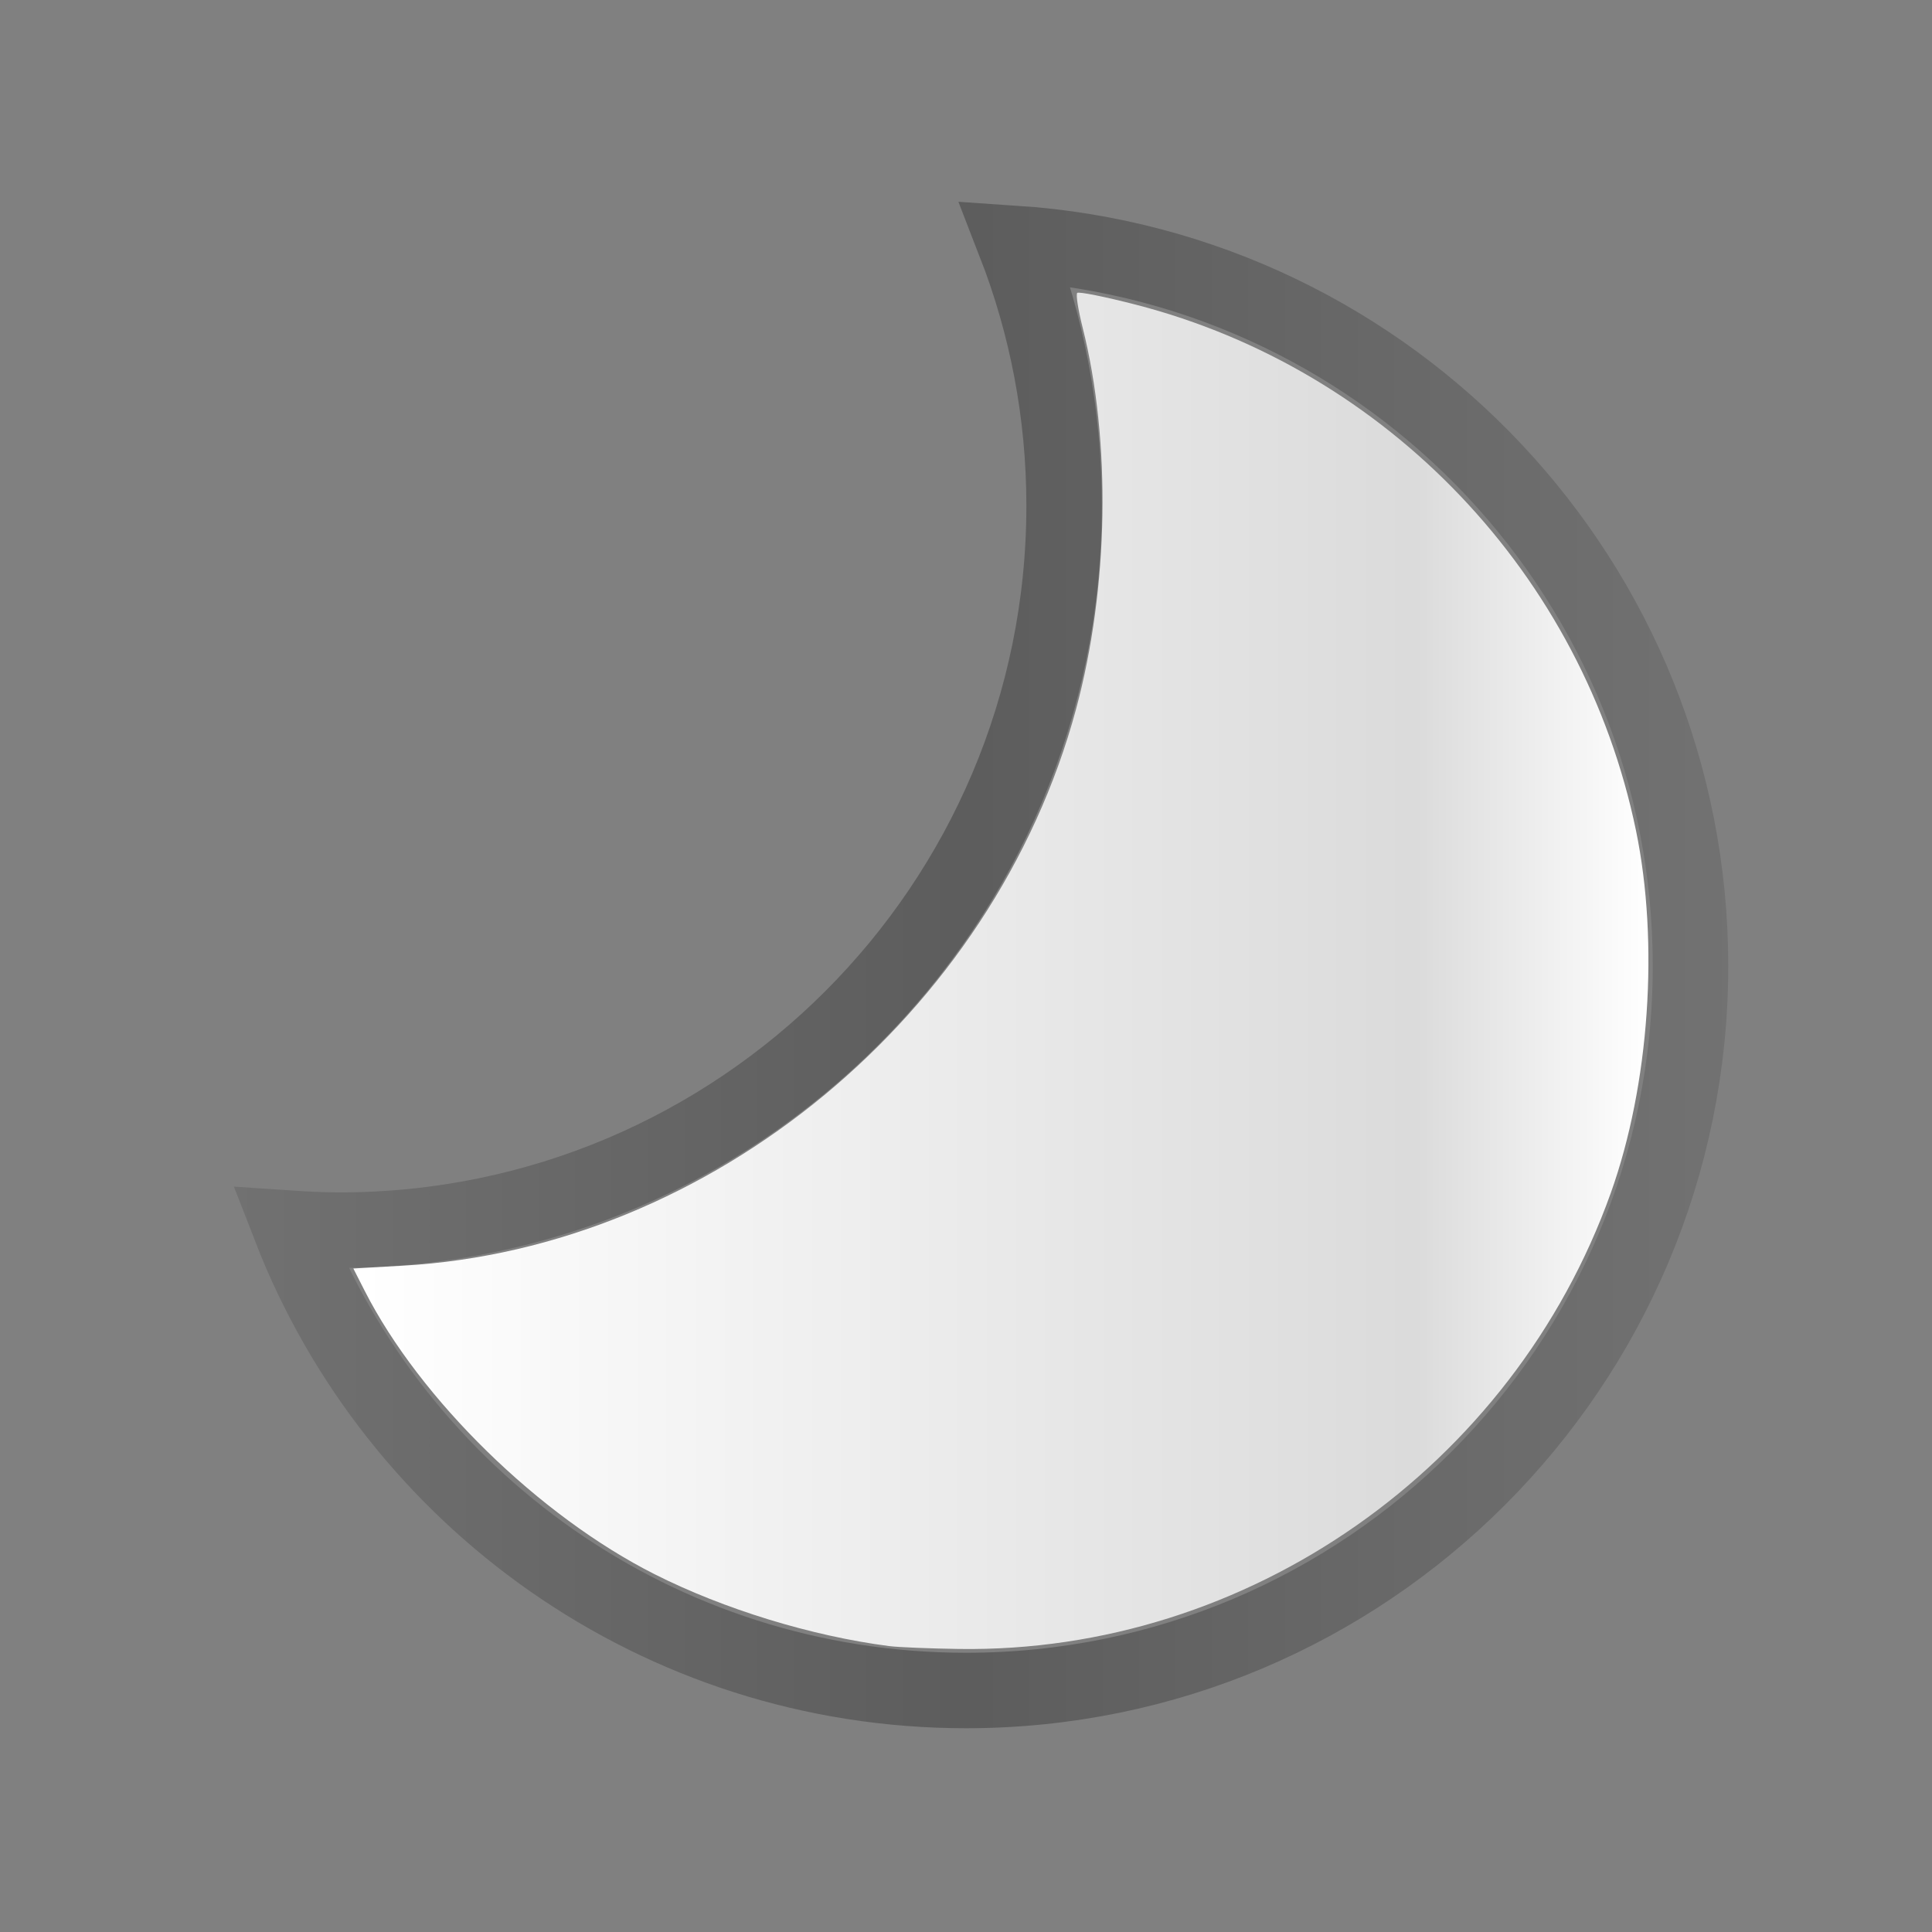 <?xml version="1.0" encoding="UTF-8" standalone="no"?>
<!-- Created with Inkscape (http://www.inkscape.org/) -->

<svg
   xmlns:dc="http://purl.org/dc/elements/1.1/"
   xmlns:cc="http://creativecommons.org/ns#"
   xmlns:rdf="http://www.w3.org/1999/02/22-rdf-syntax-ns#"
   xmlns:svg="http://www.w3.org/2000/svg"
   xmlns="http://www.w3.org/2000/svg"
   xmlns:xlink="http://www.w3.org/1999/xlink"
   xmlns:sodipodi="http://sodipodi.sourceforge.net/DTD/sodipodi-0.dtd"
   xmlns:inkscape="http://www.inkscape.org/namespaces/inkscape"
   width="128"
   height="128"
   id="svg2"
   version="1.1"
   inkscape:version="0.48.2 r9819"
   sodipodi:docname="fcitx-fullwidth-inactive.svg">
  <rect width="100%" height="100%" fill="#808080" stroke="none"/>
  <defs
     id="defs4">
    <linearGradient
       id="linearGradient4403">
      <stop
         style="stop-color:#ffffff;stop-opacity:1;"
         offset="0"
         id="stop4405" />
      <stop
         id="stop4411"
         offset="0.82"
         style="stop-color:#ffffff;stop-opacity:0.714;" />
      <stop
         style="stop-color:#ffffff;stop-opacity:1;"
         offset="1"
         id="stop4407" />
    </linearGradient>
    <linearGradient
       id="linearGradient3844">
      <stop
         style="stop-color:#000000;stop-opacity:0.157;"
         offset="0"
         id="stop3846" />
      <stop
         id="stop4397"
         offset="0.5"
         style="stop-color:#000000;stop-opacity:0.392;" />
      <stop
         style="stop-color:#000000;stop-opacity:0.157;"
         offset="1"
         id="stop3848" />
    </linearGradient>
    <linearGradient
       inkscape:collect="always"
       xlink:href="#linearGradient3844"
       id="linearGradient3850"
       x1="15.5"
       y1="64"
       x2="112.5"
       y2="64"
       gradientUnits="userSpaceOnUse" />
    <linearGradient
       inkscape:collect="always"
       xlink:href="#linearGradient4403"
       id="linearGradient4409"
       x1="19.274"
       y1="63.961"
       x2="109.096"
       y2="63.961"
       gradientUnits="userSpaceOnUse" />
    <linearGradient
       inkscape:collect="always"
       xlink:href="#linearGradient4403"
       id="linearGradient4452"
       x1="18.88"
       y1="64.08"
       x2="109.213"
       y2="64.08"
       gradientUnits="userSpaceOnUse" />
    <linearGradient
       inkscape:collect="always"
       xlink:href="#linearGradient3844"
       id="linearGradient4460"
       x1="27.529"
       y1="58"
       x2="122.471"
       y2="58"
       gradientUnits="userSpaceOnUse"
       gradientTransform="matrix(1.067,0,0,0.96,-16,8.32)" />
    <linearGradient
       inkscape:collect="always"
       xlink:href="#linearGradient3844-9"
       id="linearGradient4460-9"
       x1="27.529"
       y1="58"
       x2="122.471"
       y2="58"
       gradientUnits="userSpaceOnUse" />
    <linearGradient
       id="linearGradient3844-9">
      <stop
         style="stop-color:#000000;stop-opacity:0.157;"
         offset="0"
         id="stop3846-5" />
      <stop
         id="stop4397-2"
         offset="0.5"
         style="stop-color:#000000;stop-opacity:0.392;" />
      <stop
         style="stop-color:#000000;stop-opacity:0.157;"
         offset="1"
         id="stop3848-1" />
    </linearGradient>
    <linearGradient
       y2="58"
       x2="122.471"
       y1="58"
       x1="27.529"
       gradientUnits="userSpaceOnUse"
       id="linearGradient4486"
       xlink:href="#linearGradient3844-9"
       inkscape:collect="always" />
    <linearGradient
       inkscape:collect="always"
       xlink:href="#linearGradient4403"
       id="linearGradient4526"
       x1="23.41"
       y1="64.321"
       x2="109.213"
       y2="64.321"
       gradientUnits="userSpaceOnUse" />
  </defs>
  <sodipodi:namedview
     id="base"
     pagecolor="#a5a5b5"
     bordercolor="#666666"
     borderopacity="1.0"
     inkscape:pageopacity="0.68627451"
     inkscape:pageshadow="2"
     inkscape:zoom="2.8"
     inkscape:cx="-17.767471"
     inkscape:cy="59.981825"
     inkscape:document-units="px"
     inkscape:current-layer="layer1"
     showgrid="true"
     inkscape:window-width="1285"
     inkscape:window-height="665"
     inkscape:window-x="0"
     inkscape:window-y="0"
     inkscape:window-maximized="0">
    <inkscape:grid
       type="xygrid"
       id="grid3074"
       empspacing="5"
       visible="true"
       enabled="true"
       snapvisiblegridlinesonly="true" />
  </sodipodi:namedview>
  <g
     inkscape:label="Layer 1"
     inkscape:groupmode="layer"
     id="layer1"
     transform="translate(0,-924.362)">
    <path
       style="opacity:0.7;fill:#ffffff;fill-opacity:0;stroke:none"
       id="path3068"
       d="m 41.635,23.746 c -0.63,1.057 -1.074,2.21 -1.641,3.301 -0.446,1.012 -1.012,1.962 -1.527,2.939 -0.663,1.105 -1.342,2.208 -2.099,3.253 -0.781,1.232 -1.62,2.421 -2.462,3.612 -0.96,1.232 -1.8,2.519 -2.6,3.859 -0.961,1.468 -1.763,3.025 -2.61,4.558 -0.92,1.395 -1.54,2.931 -2.148,4.478 -0.777,1.859 -1.597,3.706 -2.233,5.62 -0.6,1.983 -0.728,4.054 -0.808,6.112 -0.069,2.214 -0.044,4.429 -0.043,6.643 0.004,2.357 -0.002,4.714 0.004,7.072 0.172,2.09 0.531,4.155 1.088,6.176 0.529,1.823 1.079,3.643 1.647,5.455 0.337,1.535 0.912,2.961 1.649,4.342 0.815,1.375 1.702,2.714 2.567,4.062 0.719,1.326 1.635,2.53 2.305,3.882 0.707,1.36 1.725,2.526 2.876,3.526 1.406,1.07 3.023,1.77 4.551,2.628 1.663,0.79 3.338,1.576 5.075,2.194 1.834,0.889 3.781,1.323 5.792,1.549 2.274,0.194 4.559,0.178 6.839,0.195 2.827,0.009 5.653,-0.006 8.48,-0.004 3.114,-0.012 6.227,0.007 9.341,0.016 3.308,-0.002 6.617,-0.014 9.925,-0.011 3.373,0.013 6.745,8.3e-4 10.118,0.007 3.291,-0.009 6.581,-0.002 9.872,-0.007 3.016,-0.004 6.033,-0.005 9.049,-0.009 2.562,0.018 5.088,-0.513 7.631,-0.782 1.142,-0.162 2.309,-0.078 3.453,-0.194 1.076,-0.11 2.158,-0.379 3.224,-0.562 1.763,-0.63 3.589,-1.024 5.383,-1.547 0.741,-0.146 1.429,-0.444 2.056,-0.851 0.117,-0.076 0.481,-0.282 0.36,-0.212 -2.031,1.169 -4.06,2.34 -6.09,3.51 0.555,-0.423 1.12,-0.85 1.495,-1.446 0.396,-0.67 0.595,-1.416 0.875,-2.133 0.045,-0.121 0.089,-0.241 0.134,-0.362 0,0 6.781,-3.19 6.781,-3.19 l 0,0 c -0.038,0.133 -0.076,0.266 -0.114,0.399 -0.091,0.234 -0.221,0.453 -0.301,0.692 -0.168,0.5 -0.199,1.049 -0.557,1.475 -0.242,0.762 -0.698,1.327 -1.352,1.782 -3.174,1.888 -5.707,4.012 -9.166,4.861 -1.79,0.494 -3.59,0.954 -5.38,1.445 -2.222,0.379 -4.442,0.592 -6.692,0.711 -2.536,0.282 -5.067,0.76 -7.628,0.682 -3.008,-0.004 -6.015,-0.006 -9.023,-0.009 -3.284,-0.005 -6.568,0.002 -9.852,-0.007 -3.379,0.006 -6.758,-0.005 -10.138,0.007 -3.299,0.003 -6.597,-0.009 -9.896,-0.011 -3.132,0.01 -6.263,0.029 -9.395,0.024 -2.835,0.009 -5.669,0.009 -8.504,0.019 -2.312,0.005 -4.631,0.015 -6.933,-0.238 -2.054,-0.282 -4.015,-0.823 -5.911,-1.675 -1.746,-0.679 -3.472,-1.429 -5.143,-2.276 -1.591,-0.847 -3.21,-1.65 -4.639,-2.768 -1.201,-1.079 -2.317,-2.306 -3.047,-3.759 -0.653,-1.327 -1.563,-2.505 -2.253,-3.815 -0.878,-1.359 -1.77,-2.719 -2.578,-4.118 -0.787,-1.415 -1.422,-2.87 -1.735,-4.468 -0.536,-1.832 -1.073,-3.662 -1.627,-5.487 -0.579,-2.087 -0.926,-4.213 -1.143,-6.37 0.003,-2.355 -0.007,-4.71 -0.016,-7.064 -0.01,-2.22 -0.014,-4.44 0.013,-6.659 0.068,-2.113 0.177,-4.24 0.727,-6.293 0.576,-1.937 1.39,-3.791 2.19,-5.645 0.575,-1.587 1.152,-3.17 2.077,-4.593 0.957,-1.461 1.594,-3.125 2.607,-4.562 0.42,-0.672 0.748,-1.398 1.17,-2.065 0.649,-1.026 0.239,-0.222 0.969,-1.165 0.164,-0.212 0.29,-0.45 0.435,-0.675 0.847,-1.18 1.695,-2.35 2.439,-3.591 0.122,-0.186 0.245,-0.372 0.367,-0.558 0.137,-0.156 0.293,-0.297 0.41,-0.468 0.469,-0.686 0.769,-1.502 1.361,-2.11 0.429,-1.027 1.099,-1.926 1.507,-2.964 0.571,-1.088 1.125,-2.179 1.582,-3.323 0,0 6.86,-3.04 6.86,-3.04 z"
       inkscape:connector-curvature="0"
       transform="translate(0,924.362)" />
    <path
       style="opacity:0.7;fill:none;fill-opacity:1;stroke:url(#linearGradient4460);stroke-width:5;stroke-miterlimit:4;stroke-opacity:1;stroke-dasharray:none"
       d="M 67.25 16.125 C 69.344 21.514 70.5 27.37 70.5 33.5 C 70.5 60.01 49.01 81.5 22.5 81.5 C 21.406 81.5 20.326 81.447 19.25 81.375 C 26.213 99.294 43.62 112 64 112 C 90.51 112 112 90.51 112 64 C 112 38.584 92.242 17.799 67.25 16.125 z "
       transform="translate(0,924.362)"
       id="path4432" />
    <path
       style="fill:url(#linearGradient4526);stroke:none;stroke-opacity:1;fill-opacity:1.0"
       d="M 58.911,109.058 C 53.762,108.391 47.97,106.616 43.375,104.299 35.732,100.444 27.824,92.714 24.158,85.512 l -0.748,-1.47 3.286,-0.188 c 20.41,-1.168 39.134,-16.65 44.595,-36.872 2.174,-8.049 2.338,-17.741 0.429,-25.307 -0.29,-1.151 -0.449,-2.172 -0.352,-2.269 0.097,-0.097 1.833,0.251 3.859,0.773 16.708,4.303 29.656,17.907 33.16,34.839 1.541,7.449 0.889,16.863 -1.665,24.012 -6.501,18.202 -24.06,30.493 -43.169,30.218 -1.964,-0.028 -4.054,-0.114 -4.643,-0.19 l 0,0 z"
       id="path4508"
       inkscape:connector-curvature="0"
       transform="translate(0,924.362)" />
  </g>
</svg>

